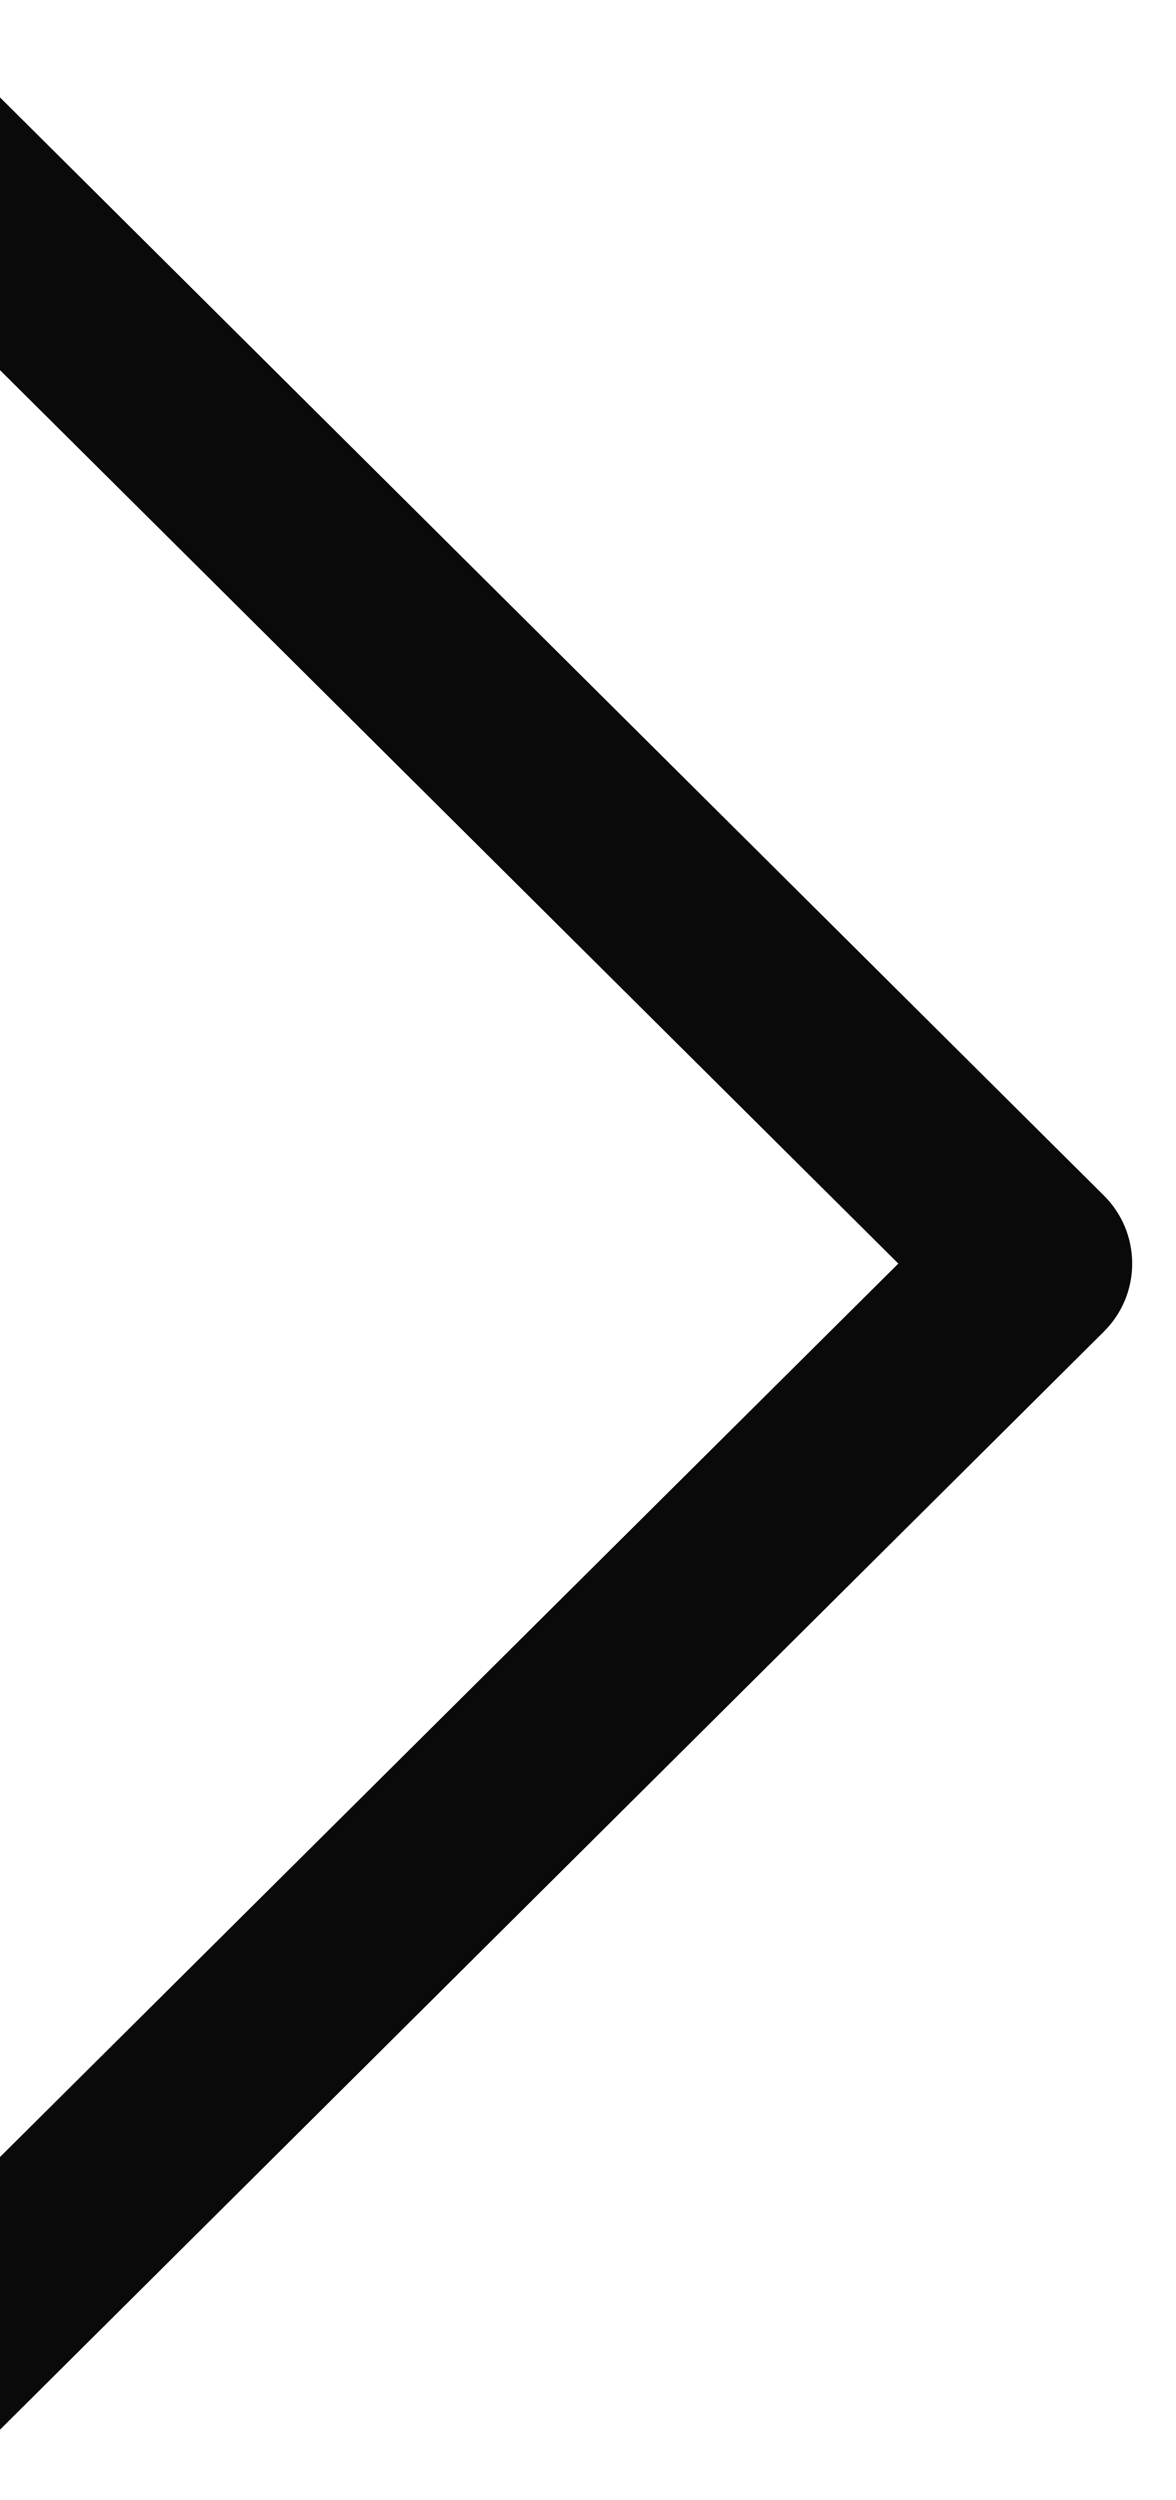 <svg width="16" height="34" viewBox="0 0 16 34" fill="none" xmlns="http://www.w3.org/2000/svg">
<g clip-path="url(#clip0_631_3247)">
<g clip-path="url(#clip1_631_3247)">
<path fill-rule="evenodd" clip-rule="evenodd" d="M-2.654 0.54C-2.531 0.419 -2.386 0.322 -2.226 0.256C-2.066 0.19 -1.894 0.156 -1.721 0.156C-1.548 0.156 -1.376 0.19 -1.216 0.256C-1.056 0.322 -0.911 0.419 -0.789 0.54L15.017 16.256C15.14 16.377 15.237 16.522 15.304 16.681C15.37 16.84 15.404 17.011 15.404 17.183C15.404 17.355 15.37 17.526 15.304 17.685C15.237 17.844 15.14 17.988 15.017 18.11L-0.789 33.825C-1.036 34.071 -1.371 34.209 -1.721 34.209C-2.071 34.209 -2.406 34.071 -2.654 33.825C-2.901 33.579 -3.04 33.246 -3.04 32.898C-3.04 32.55 -2.901 32.217 -2.654 31.971L12.222 17.183L-2.654 2.395C-2.776 2.273 -2.874 2.129 -2.94 1.97C-3.006 1.81 -3.041 1.64 -3.041 1.468C-3.041 1.295 -3.006 1.125 -2.94 0.966C-2.874 0.807 -2.776 0.662 -2.654 0.54Z" fill="#0A0A0B"/>
</g>
</g>
<defs>
<clipPath id="clip0_631_3247">
<rect width="15.312" height="33.688" fill="white" transform="scale(1.009)"/>
</clipPath>
<clipPath id="clip1_631_3247">
<rect width="18.375" height="34.048" fill="white" transform="translate(-3.091) scale(1.009)"/>
</clipPath>
</defs>
</svg>
